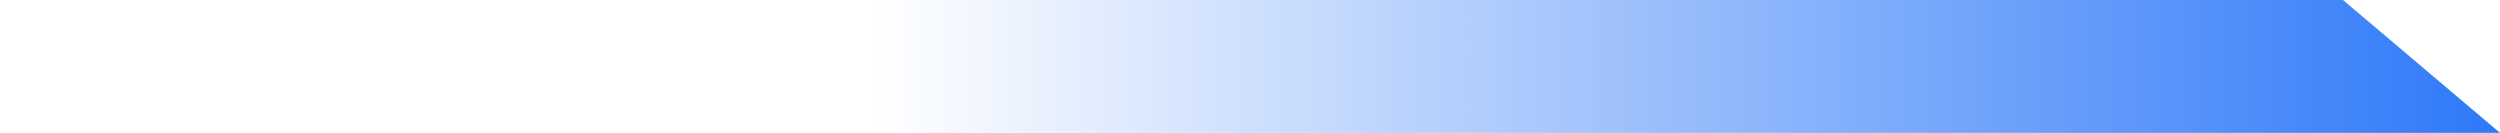 ﻿<?xml version="1.0" encoding="utf-8"?>
<svg version="1.1" xmlns:xlink="http://www.w3.org/1999/xlink" width="414px" height="22px" xmlns="http://www.w3.org/2000/svg">
  <defs>
    <linearGradient gradientUnits="userSpaceOnUse" x1="0" y1="11" x2="414" y2="11" id="LinearGradient1415">
      <stop id="Stop1416" stop-color="#2d78f7" stop-opacity="0" offset="0" />
      <stop id="Stop1417" stop-color="#2d78f7" stop-opacity="0" offset="0.35" />
      <stop id="Stop1418" stop-color="#2e79f9" offset="1" />
    </linearGradient>
  </defs>
  <g transform="matrix(1 0 0 1 -266 -56 )">
    <path d="M 26 22  L 0 0  L 388 0  L 403.901 13.455  L 414 22  L 26 22  Z " fill-rule="nonzero" fill="url(#LinearGradient1415)" stroke="none" transform="matrix(1 0 0 1 266 56 )" />
  </g>
</svg>